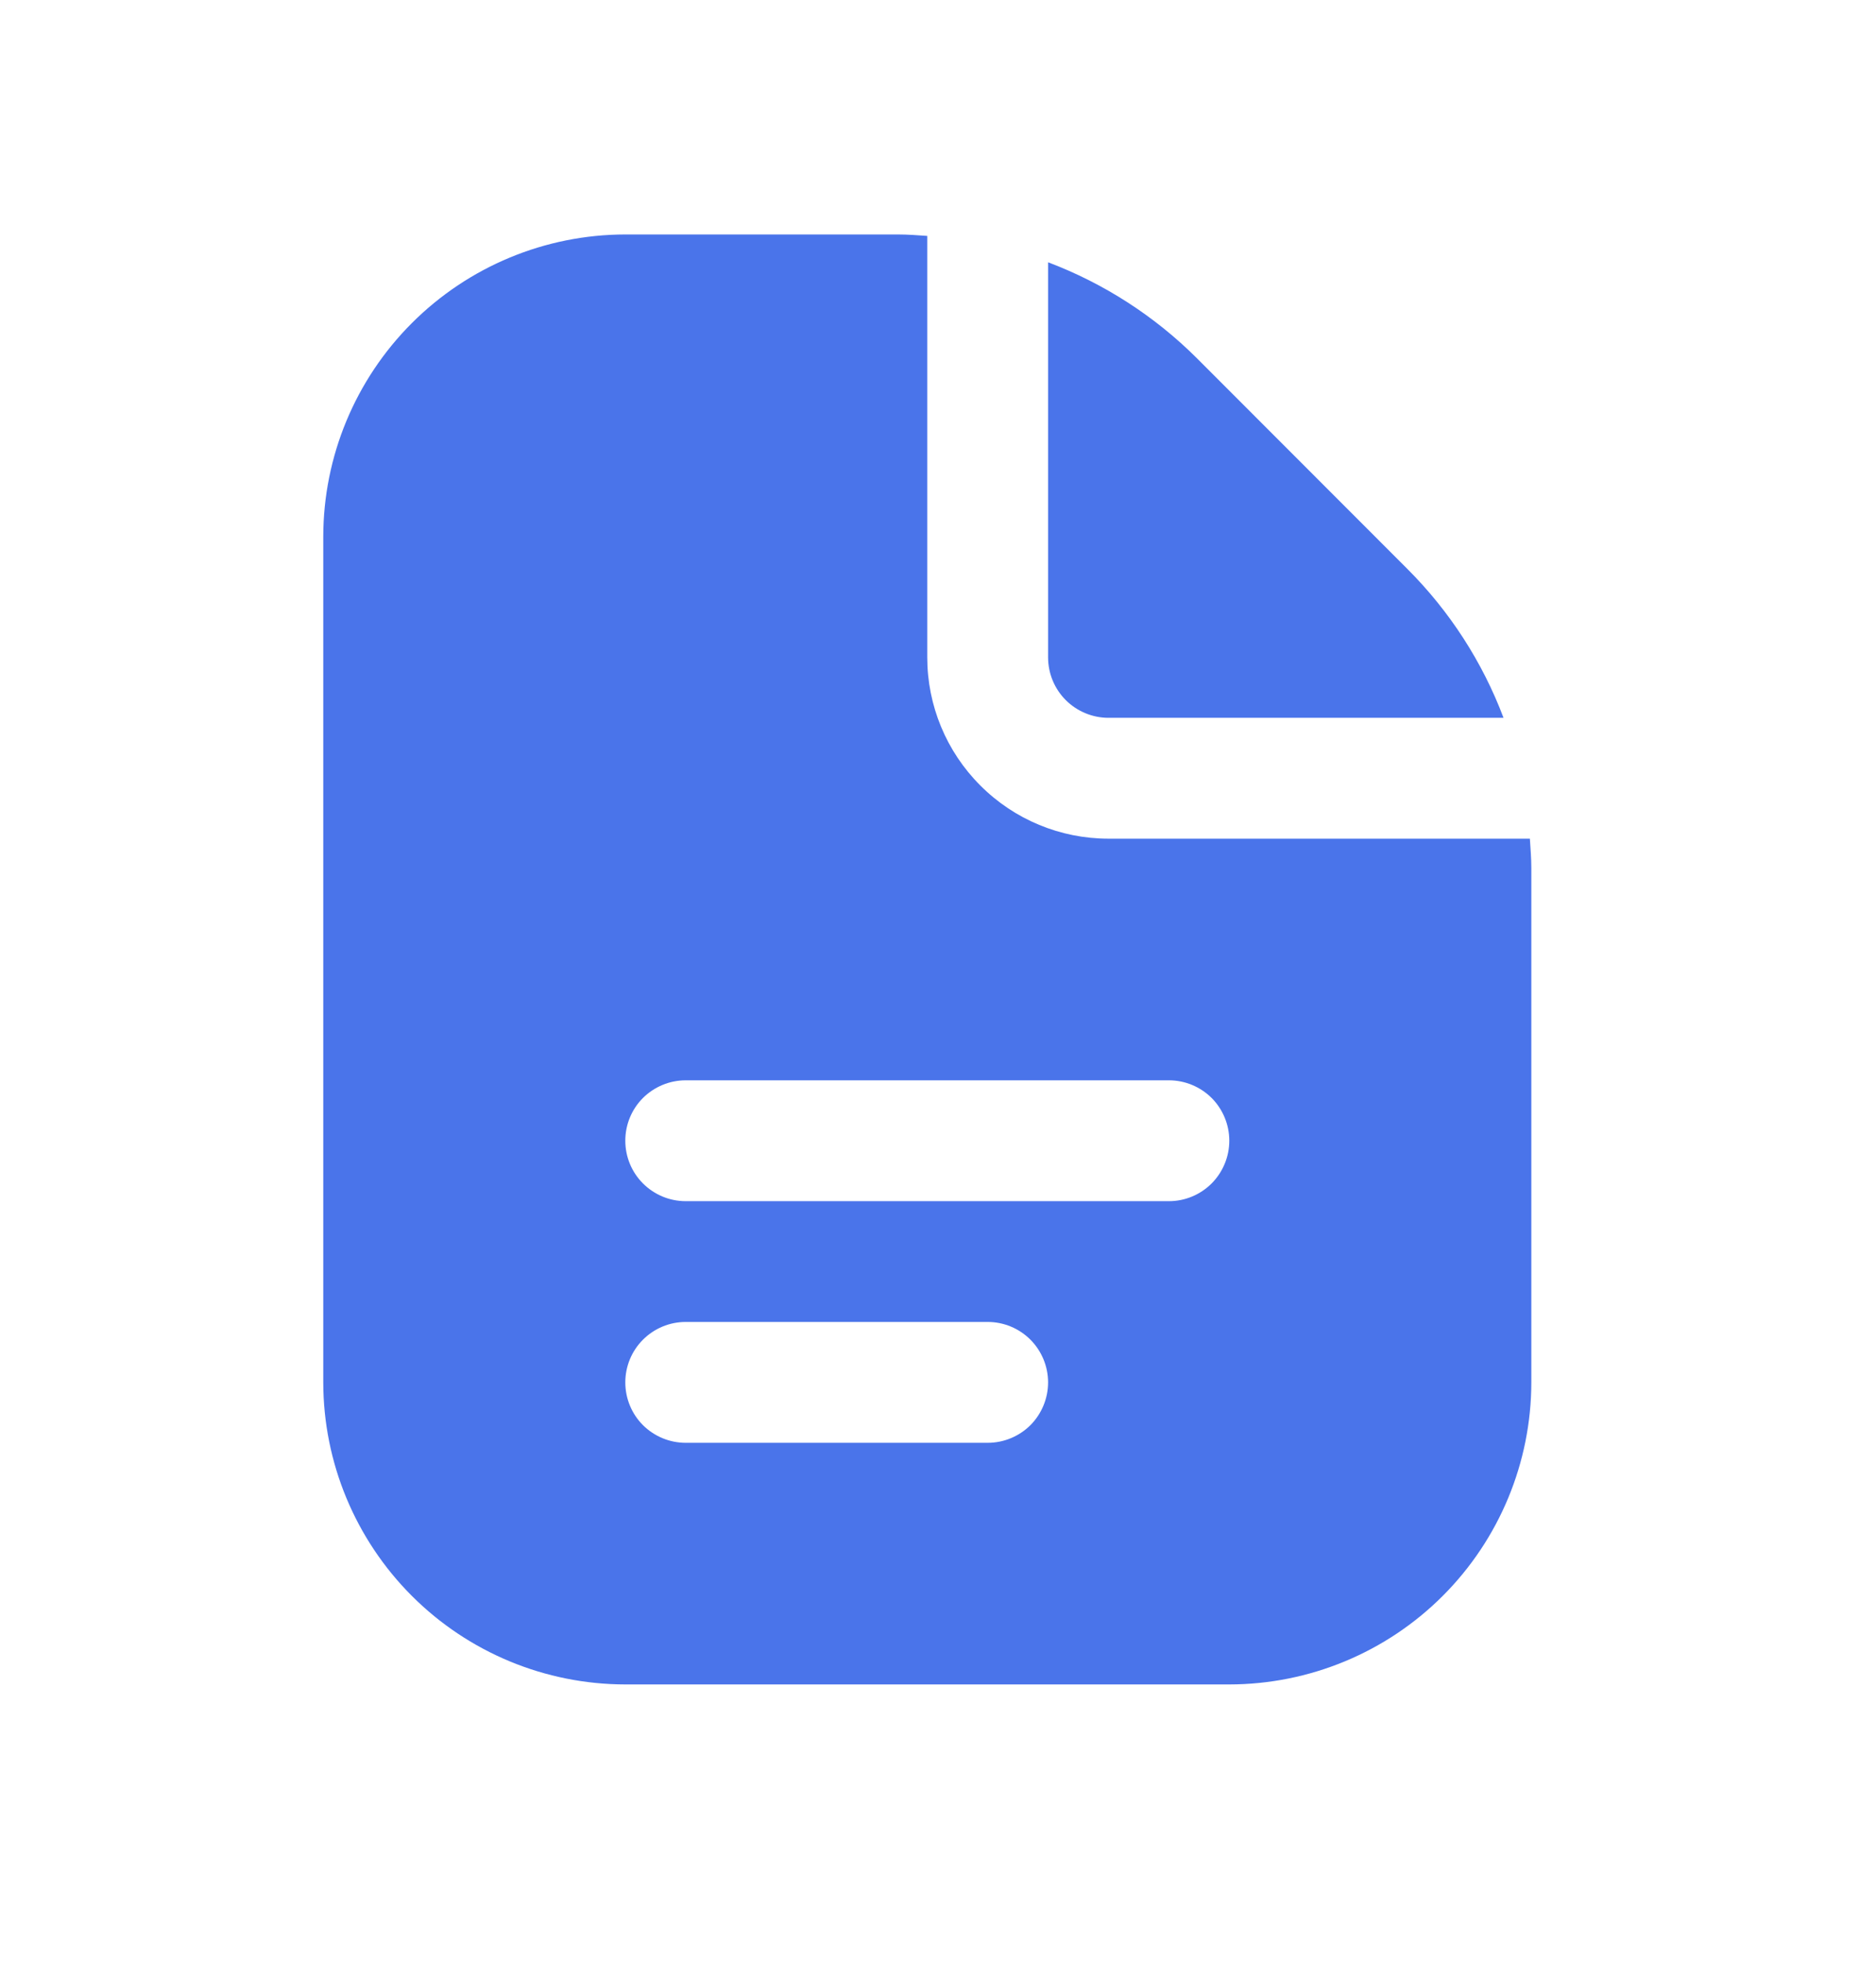<svg width="22" height="23" viewBox="0 0 22 23" fill="none" xmlns="http://www.w3.org/2000/svg">
<g id="Home">
<g id="Group">
<path id="Vector" d="M12.291 7.708V3.075C12.946 3.323 13.541 3.706 14.037 4.201L16.505 6.671C17 7.166 17.385 7.761 17.632 8.416H12.999C12.812 8.416 12.631 8.341 12.498 8.208C12.366 8.076 12.291 7.895 12.291 7.708ZM17.958 10.176V16.208C17.957 17.147 17.583 18.047 16.919 18.711C16.255 19.375 15.355 19.748 14.416 19.749H7.333C6.394 19.748 5.494 19.375 4.83 18.711C4.166 18.047 3.792 17.147 3.791 16.208V6.291C3.792 5.352 4.166 4.452 4.83 3.788C5.494 3.124 6.394 2.75 7.333 2.749L10.531 2.749C10.646 2.749 10.76 2.758 10.874 2.766V7.708C10.874 8.271 11.098 8.812 11.497 9.21C11.895 9.609 12.436 9.833 12.999 9.833H17.941C17.948 9.947 17.958 10.061 17.958 10.176ZM12.291 16.208C12.291 16.02 12.216 15.84 12.084 15.707C11.951 15.574 11.771 15.499 11.583 15.499H8.041C7.853 15.499 7.673 15.574 7.54 15.707C7.407 15.84 7.333 16.02 7.333 16.208C7.333 16.395 7.407 16.576 7.54 16.709C7.673 16.841 7.853 16.916 8.041 16.916H11.583C11.771 16.916 11.951 16.841 12.084 16.709C12.216 16.576 12.291 16.395 12.291 16.208ZM14.416 13.374C14.416 13.186 14.341 13.006 14.209 12.873C14.076 12.741 13.896 12.666 13.708 12.666H8.041C7.853 12.666 7.673 12.741 7.54 12.873C7.407 13.006 7.333 13.186 7.333 13.374C7.333 13.562 7.407 13.742 7.54 13.875C7.673 14.008 7.853 14.083 8.041 14.083H13.708C13.896 14.083 14.076 14.008 14.209 13.875C14.341 13.742 14.416 13.562 14.416 13.374Z" fill="#4A74EA"/>
</g>
</g>
</svg>
